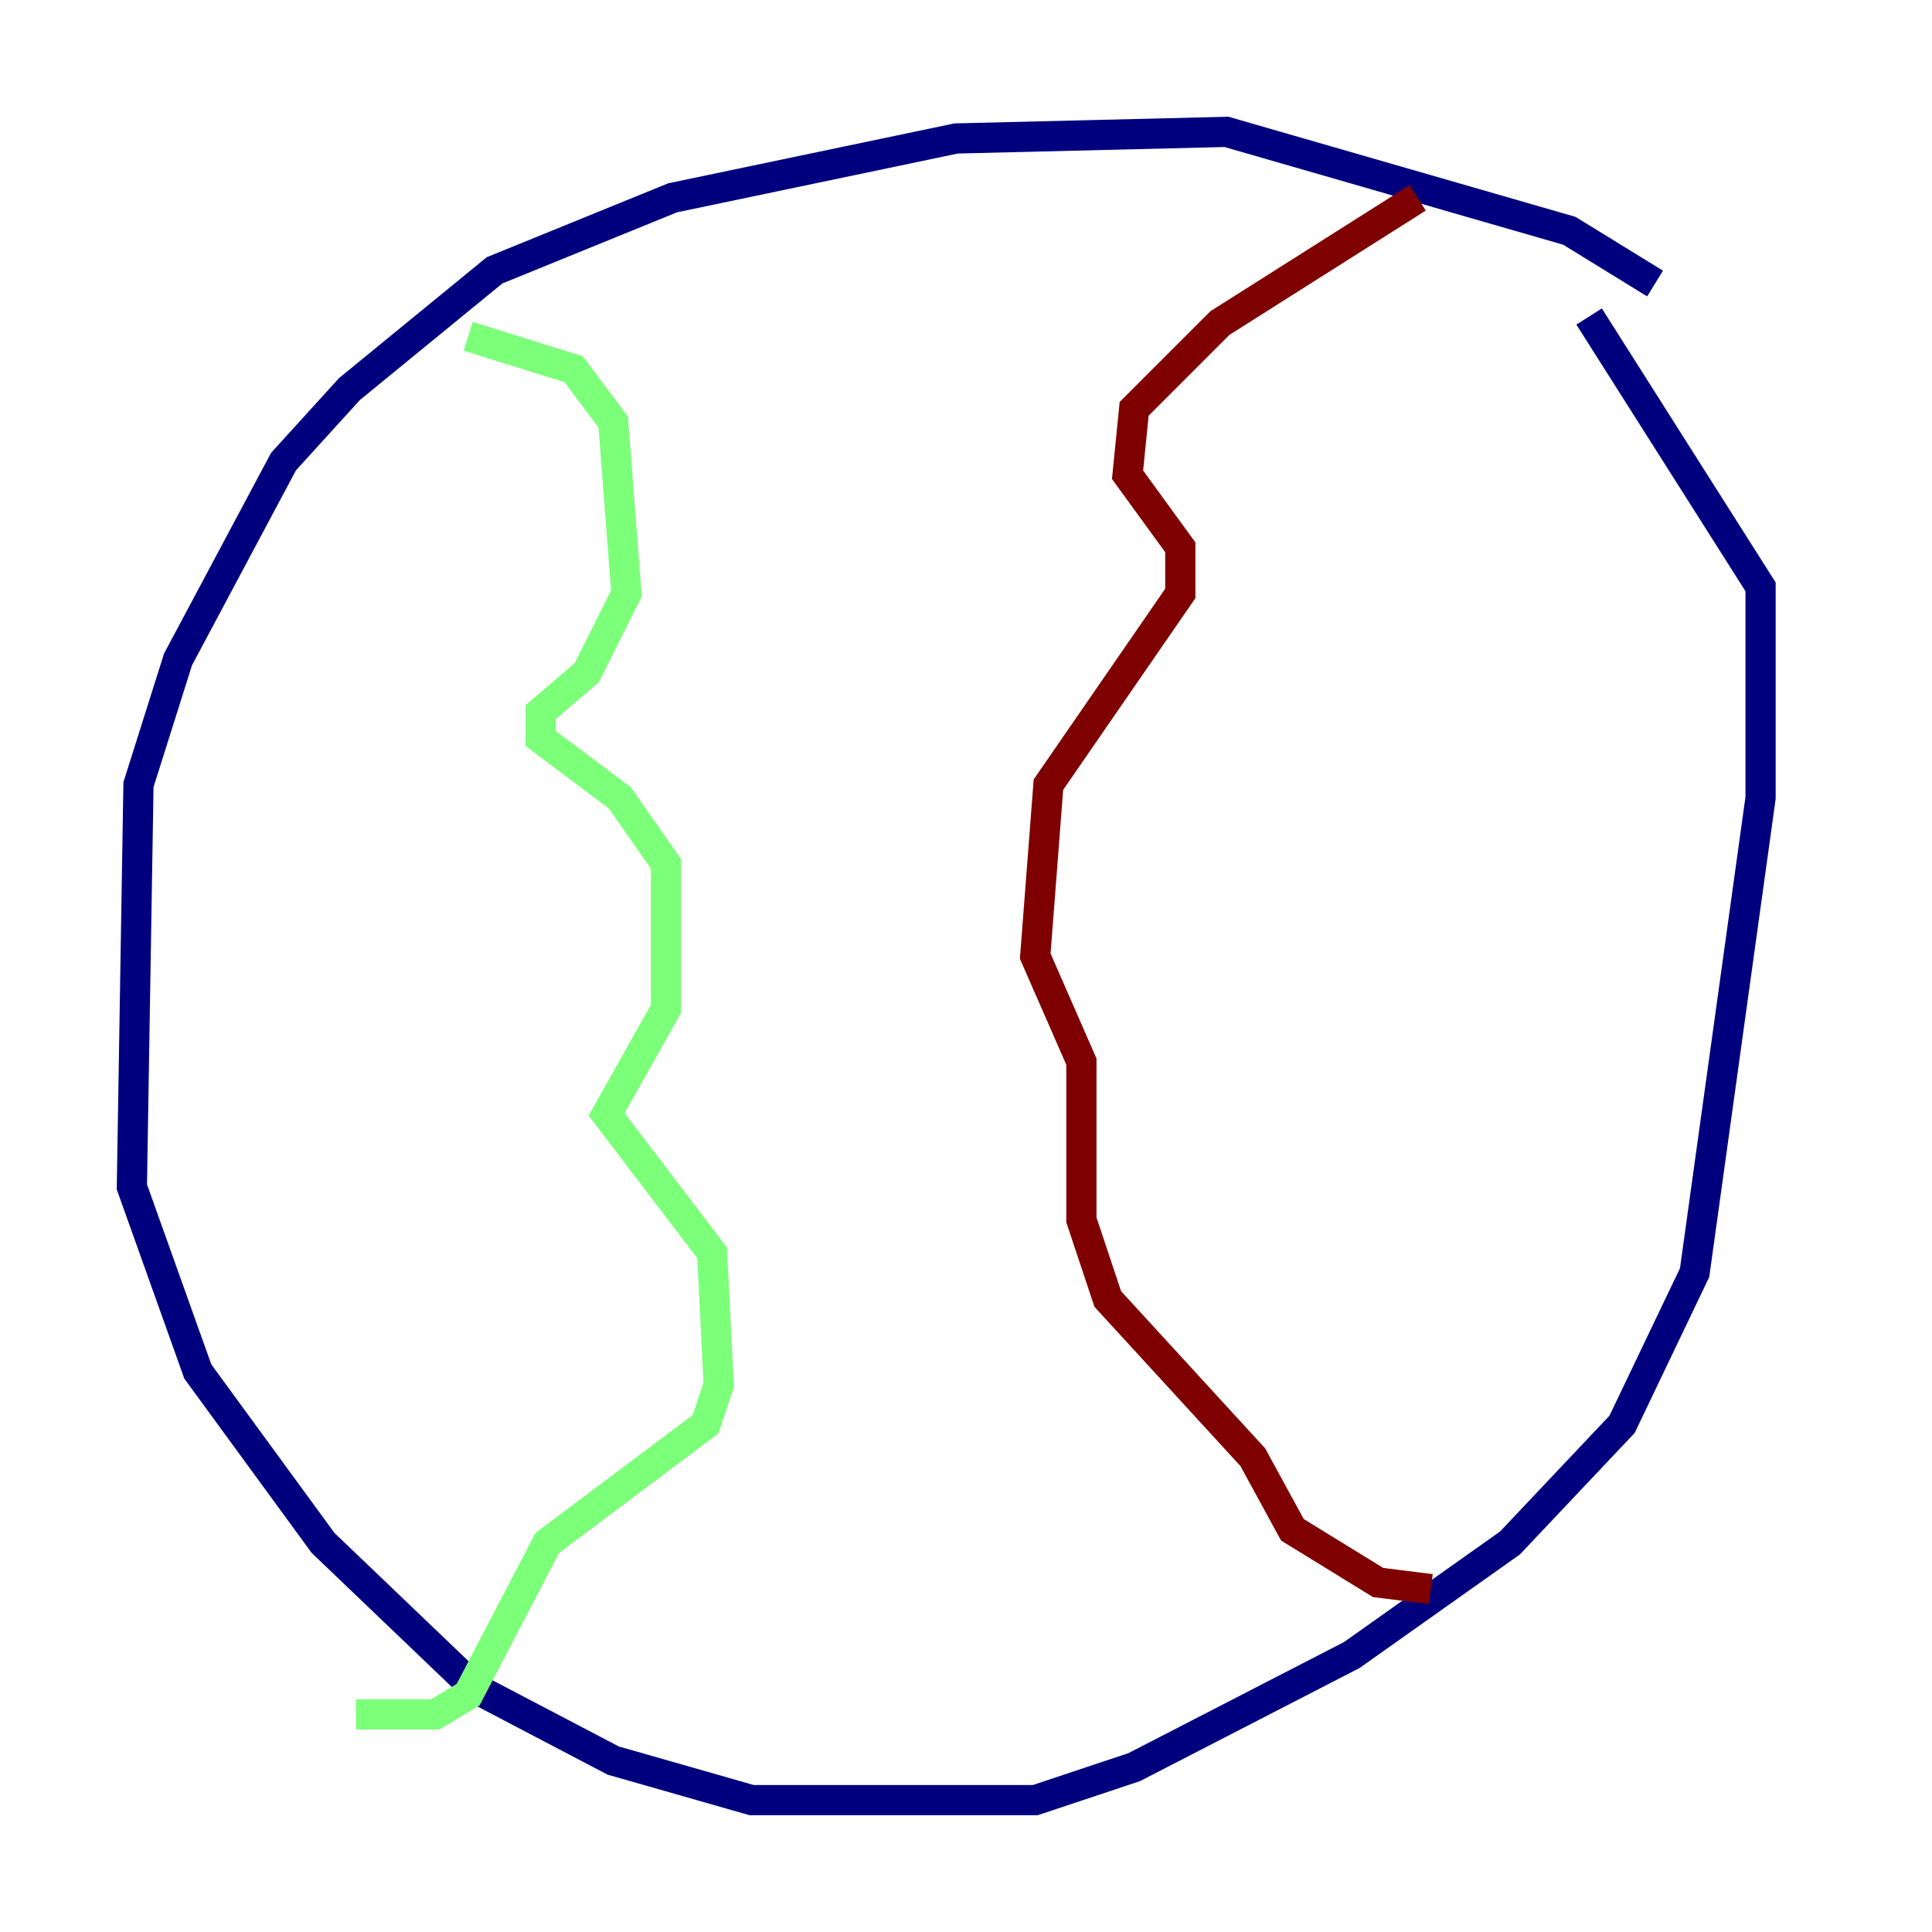 <?xml version="1.0" encoding="utf-8" ?>
<svg baseProfile="tiny" height="128" version="1.2" viewBox="0,0,128,128" width="128" xmlns="http://www.w3.org/2000/svg" xmlns:ev="http://www.w3.org/2001/xml-events" xmlns:xlink="http://www.w3.org/1999/xlink"><defs /><polyline fill="none" points="109.652,18.785 103.973,15.29 81.256,8.737 63.345,9.174 44.56,13.106 32.764,17.911 23.154,25.775 18.785,30.58 11.795,43.686 9.174,51.986 8.737,78.635 13.106,90.867 21.406,102.225 31.454,111.836 40.628,116.642 49.802,119.263 68.587,119.263 75.14,117.079 89.556,109.652 100.041,102.225 107.468,94.362 112.273,84.314 116.642,52.86 116.642,38.88 105.283,20.969" stroke="#00007f" stroke-width="2" /><polyline fill="none" points="31.017,22.28 38.007,24.464 40.628,27.959 41.502,39.317 38.88,44.56 35.822,47.181 35.822,48.928 41.065,52.86 44.123,57.229 44.123,66.84 40.191,73.829 47.181,83.003 47.618,91.741 46.744,94.362 36.259,102.225 31.017,112.273 28.833,113.584 23.59,113.584" stroke="#7cff79" stroke-width="2" /><polyline fill="none" points="93.925,13.106 80.819,21.406 75.14,27.085 74.703,31.454 78.198,36.259 78.198,39.317 69.461,51.986 68.587,63.345 71.645,70.335 71.645,80.819 73.392,86.061 83.003,96.546 85.625,101.352 91.304,104.846 94.799,105.283" stroke="#7f0000" stroke-width="2" /></svg>